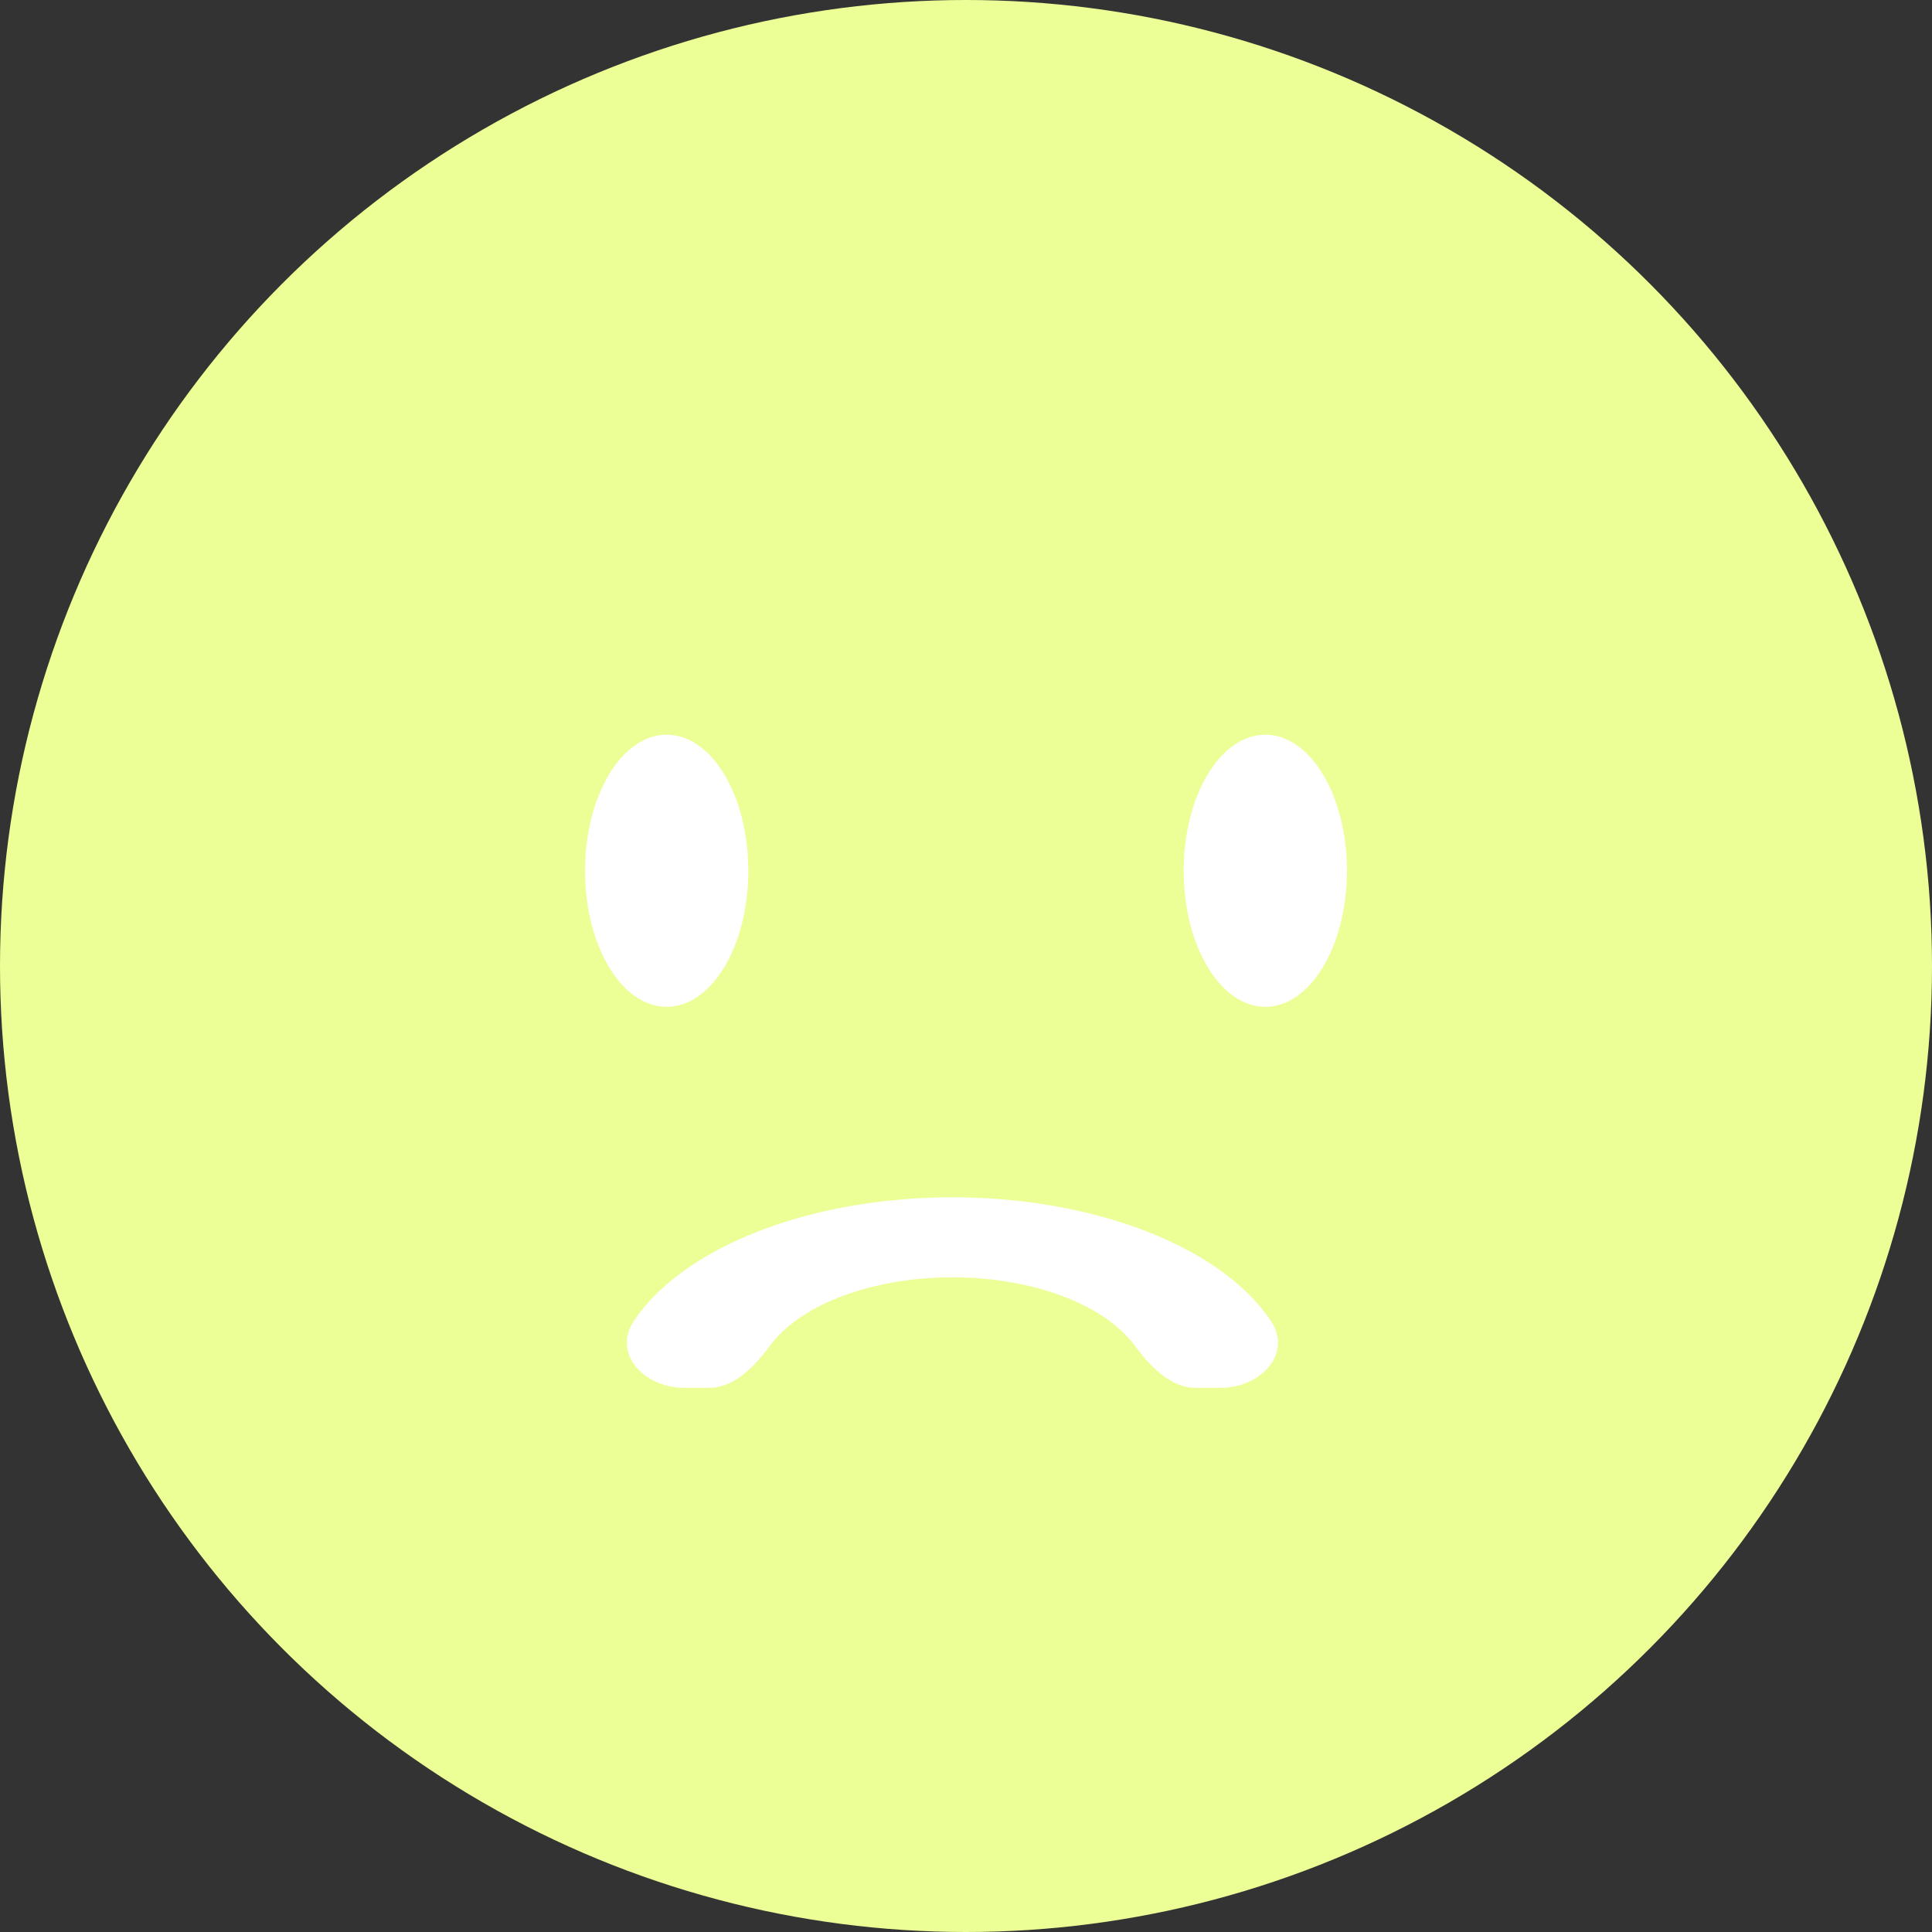 <svg width="71" height="71" viewBox="0 0 71 71" fill="none" xmlns="http://www.w3.org/2000/svg">
<rect x="0" y="0" width="71" height="71" fill="#333333" stroke="none"/>
<circle cx="35.5" cy="35.5" r="35.5" fill="#ECFF96"/>
<ellipse cx="24.5" cy="32" rx="3" ry="5" fill="white"/>
<ellipse cx="46.5" cy="32" rx="3" ry="5" fill="white"/>
<path d="M44.875 51C46.325 51 47.51 49.744 46.703 48.54C46.653 48.466 46.602 48.394 46.548 48.321C45.92 47.472 45 46.7 43.839 46.05C42.678 45.4 41.3 44.885 39.783 44.533C38.267 44.181 36.642 44 35 44C33.358 44 31.733 44.181 30.216 44.533C28.7 44.885 27.322 45.4 26.161 46.05C25 46.7 24.08 47.472 23.451 48.321C23.398 48.394 23.347 48.466 23.297 48.54C22.49 49.744 23.675 51 25.125 51L26.073 51C26.999 51 27.751 50.191 28.302 49.446V49.446C28.666 48.954 29.2 48.506 29.873 48.129C30.547 47.752 31.346 47.453 32.225 47.249C33.105 47.045 34.048 46.94 35 46.94C35.952 46.94 36.895 47.045 37.775 47.249C38.654 47.453 39.453 47.752 40.127 48.129C40.8 48.506 41.334 48.954 41.698 49.446V49.446C42.249 50.191 43.001 51 43.928 51H44.875Z" fill="white"/>
</svg>
